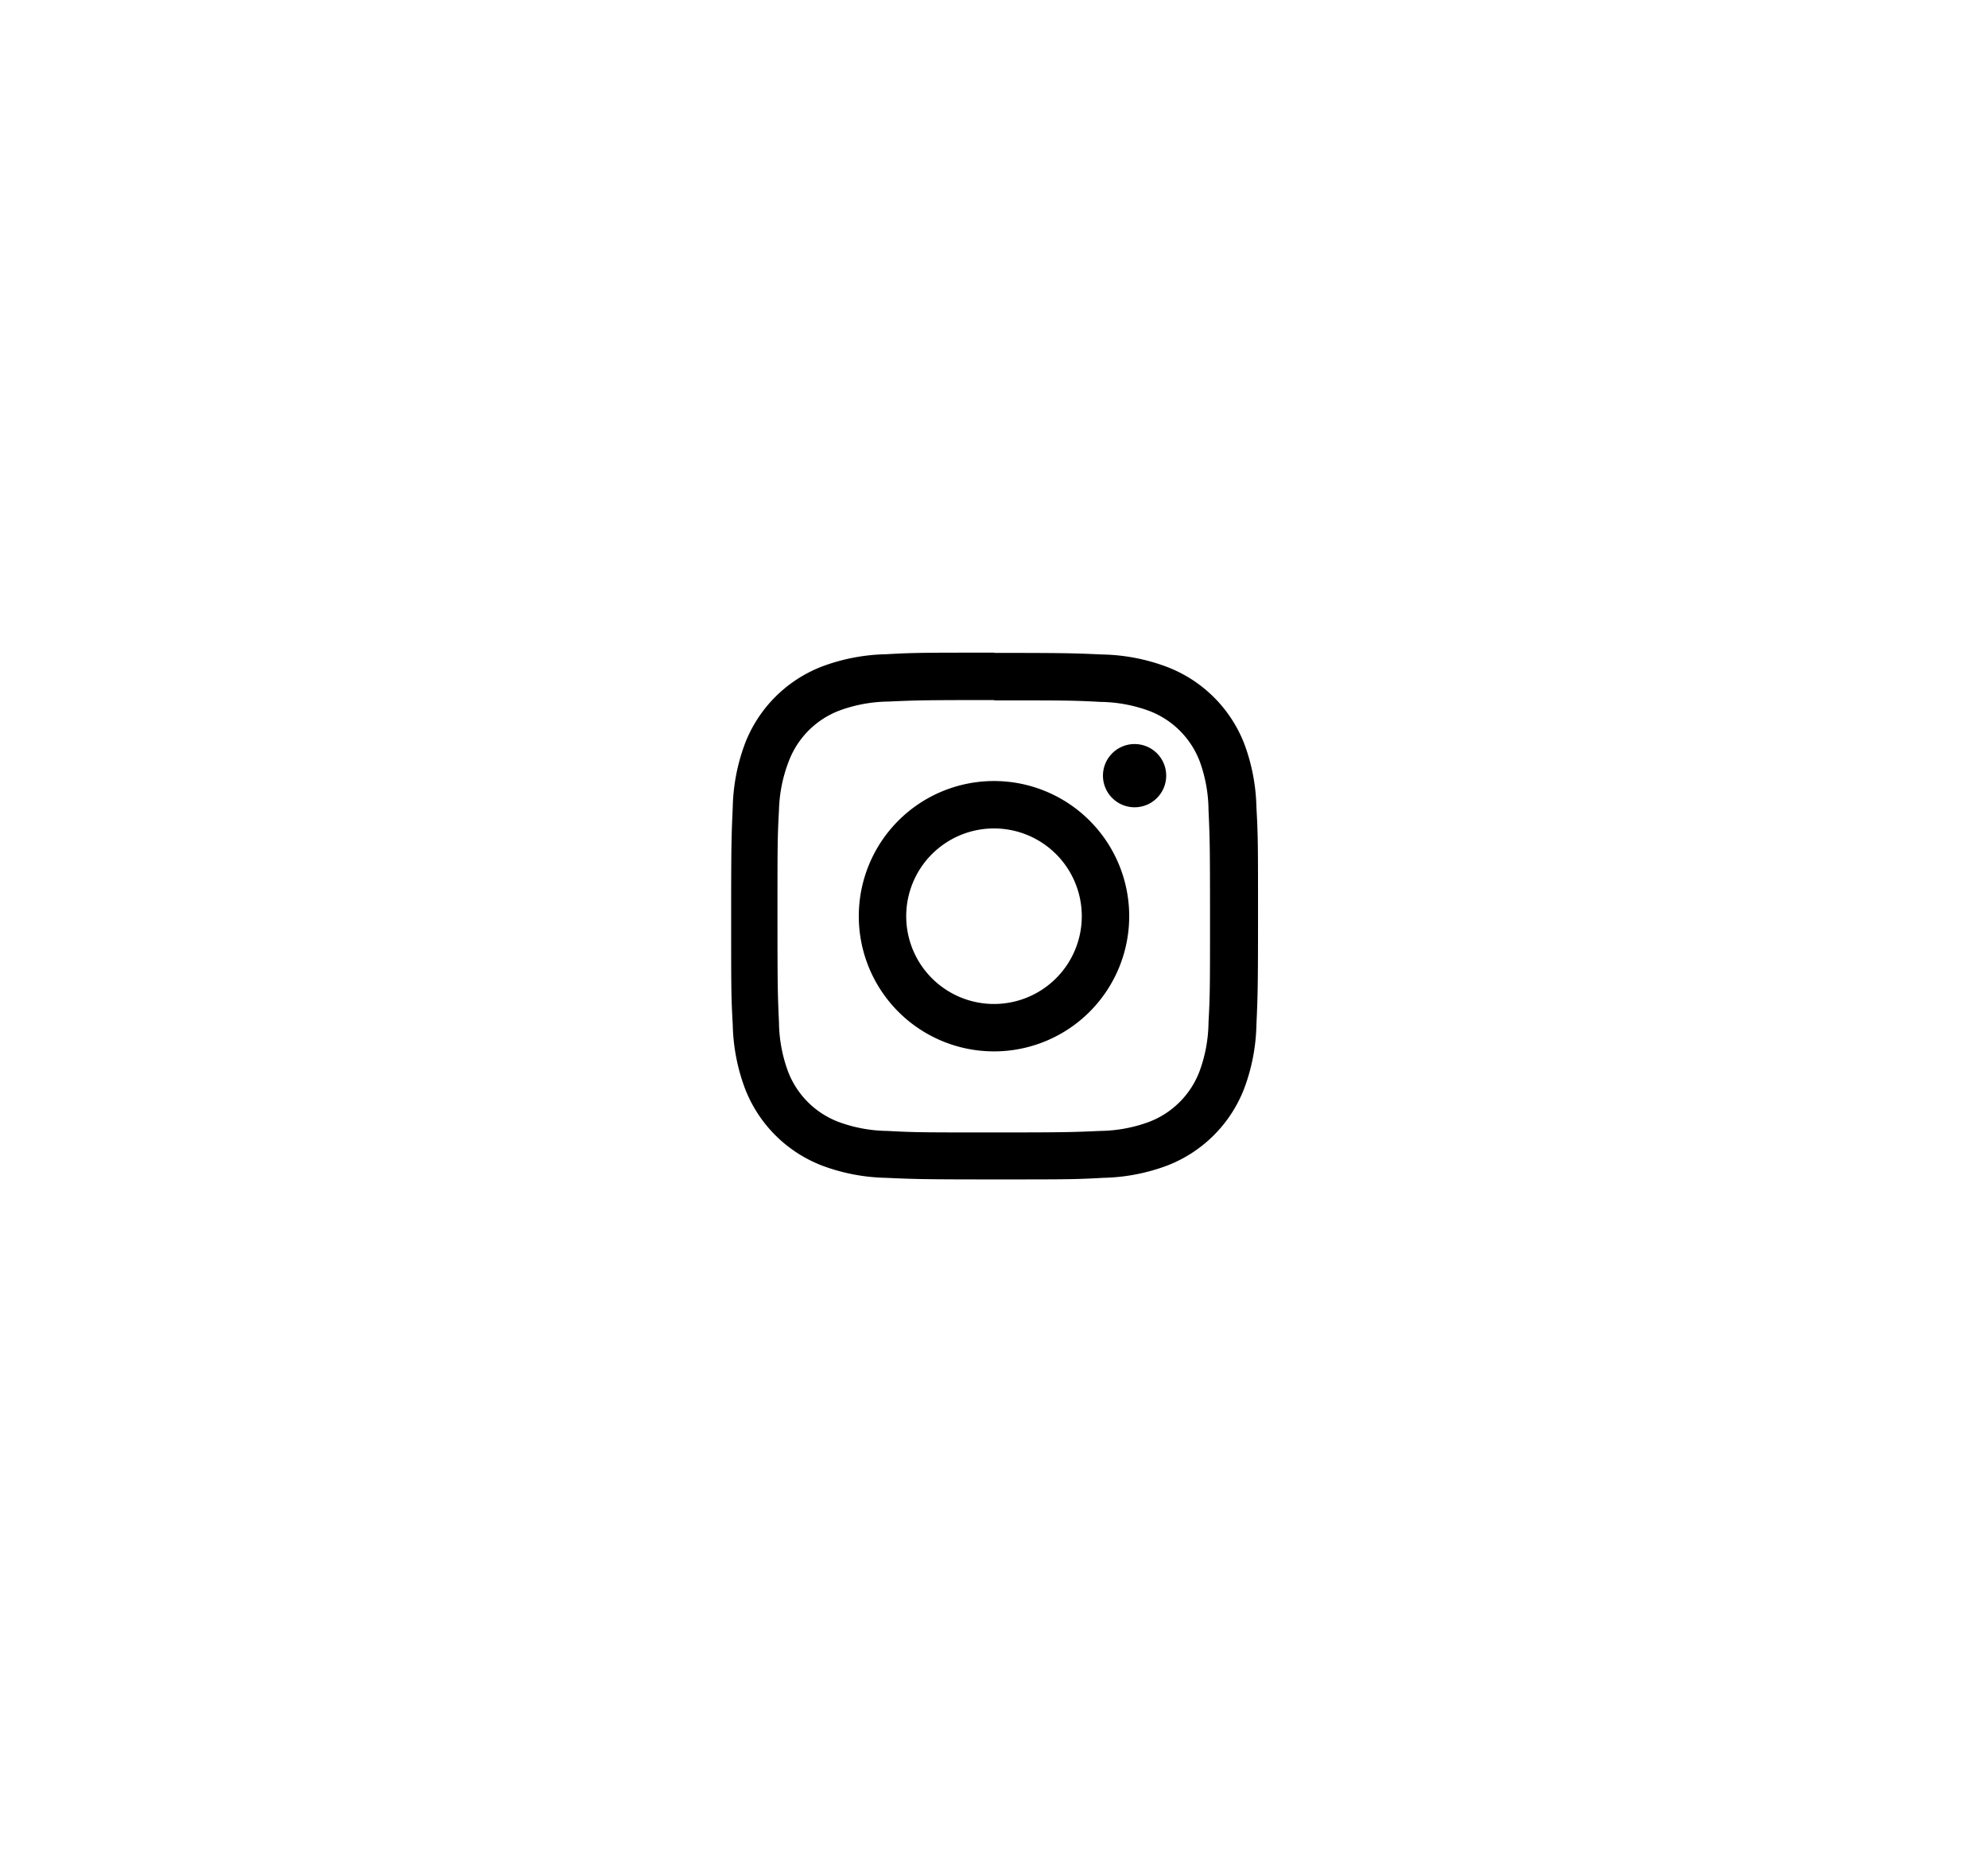 <svg id="Layer_1" data-name="Layer 1" xmlns="http://www.w3.org/2000/svg" viewBox="0 0 236.88 222.39"><title>client-logos-2017</title><path d="M118.44,83.47c8.38,0,9.37,0,12.68.18a17.36,17.36,0,0,1,5.83,1.08,10.39,10.39,0,0,1,6,6A17.36,17.36,0,0,1,144,96.51c.15,3.31.18,4.3.18,12.68s0,9.37-.18,12.68a17.36,17.36,0,0,1-1.08,5.83,10.39,10.39,0,0,1-6,6,17.36,17.36,0,0,1-5.83,1.08c-3.31.15-4.3.18-12.68.18s-9.37,0-12.68-.18a17.36,17.36,0,0,1-5.83-1.08,10.39,10.39,0,0,1-6-6,17.36,17.36,0,0,1-1.08-5.83c-.15-3.31-.18-4.3-.18-12.68s0-9.37.18-12.68A17.36,17.36,0,0,1,94,90.69a10.39,10.39,0,0,1,6-6,17.36,17.36,0,0,1,5.83-1.08c3.31-.15,4.3-.18,12.68-.18m0-5.65c-8.52,0-9.59,0-12.94.19a23,23,0,0,0-7.62,1.46,16,16,0,0,0-9.18,9.18,23,23,0,0,0-1.46,7.62c-.15,3.35-.19,4.42-.19,12.94s0,9.59.19,12.94a23,23,0,0,0,1.46,7.62,16,16,0,0,0,9.18,9.18,23,23,0,0,0,7.62,1.46c3.35.15,4.42.19,12.94.19s9.59,0,12.94-.19a23,23,0,0,0,7.62-1.46,16,16,0,0,0,9.18-9.18,23,23,0,0,0,1.46-7.62c.15-3.35.19-4.42.19-12.94s0-9.59-.19-12.94a23,23,0,0,0-1.46-7.62A16,16,0,0,0,139,79.46,23,23,0,0,0,131.38,78c-3.35-.15-4.42-.19-12.94-.19Z"/><path d="M118.44,93.08a16.11,16.11,0,1,0,16.11,16.11A16.11,16.11,0,0,0,118.44,93.08Zm0,26.57a10.46,10.46,0,1,1,10.46-10.46A10.46,10.46,0,0,1,118.44,119.65Z"/><circle cx="135.19" cy="92.44" r="3.77"/></svg>